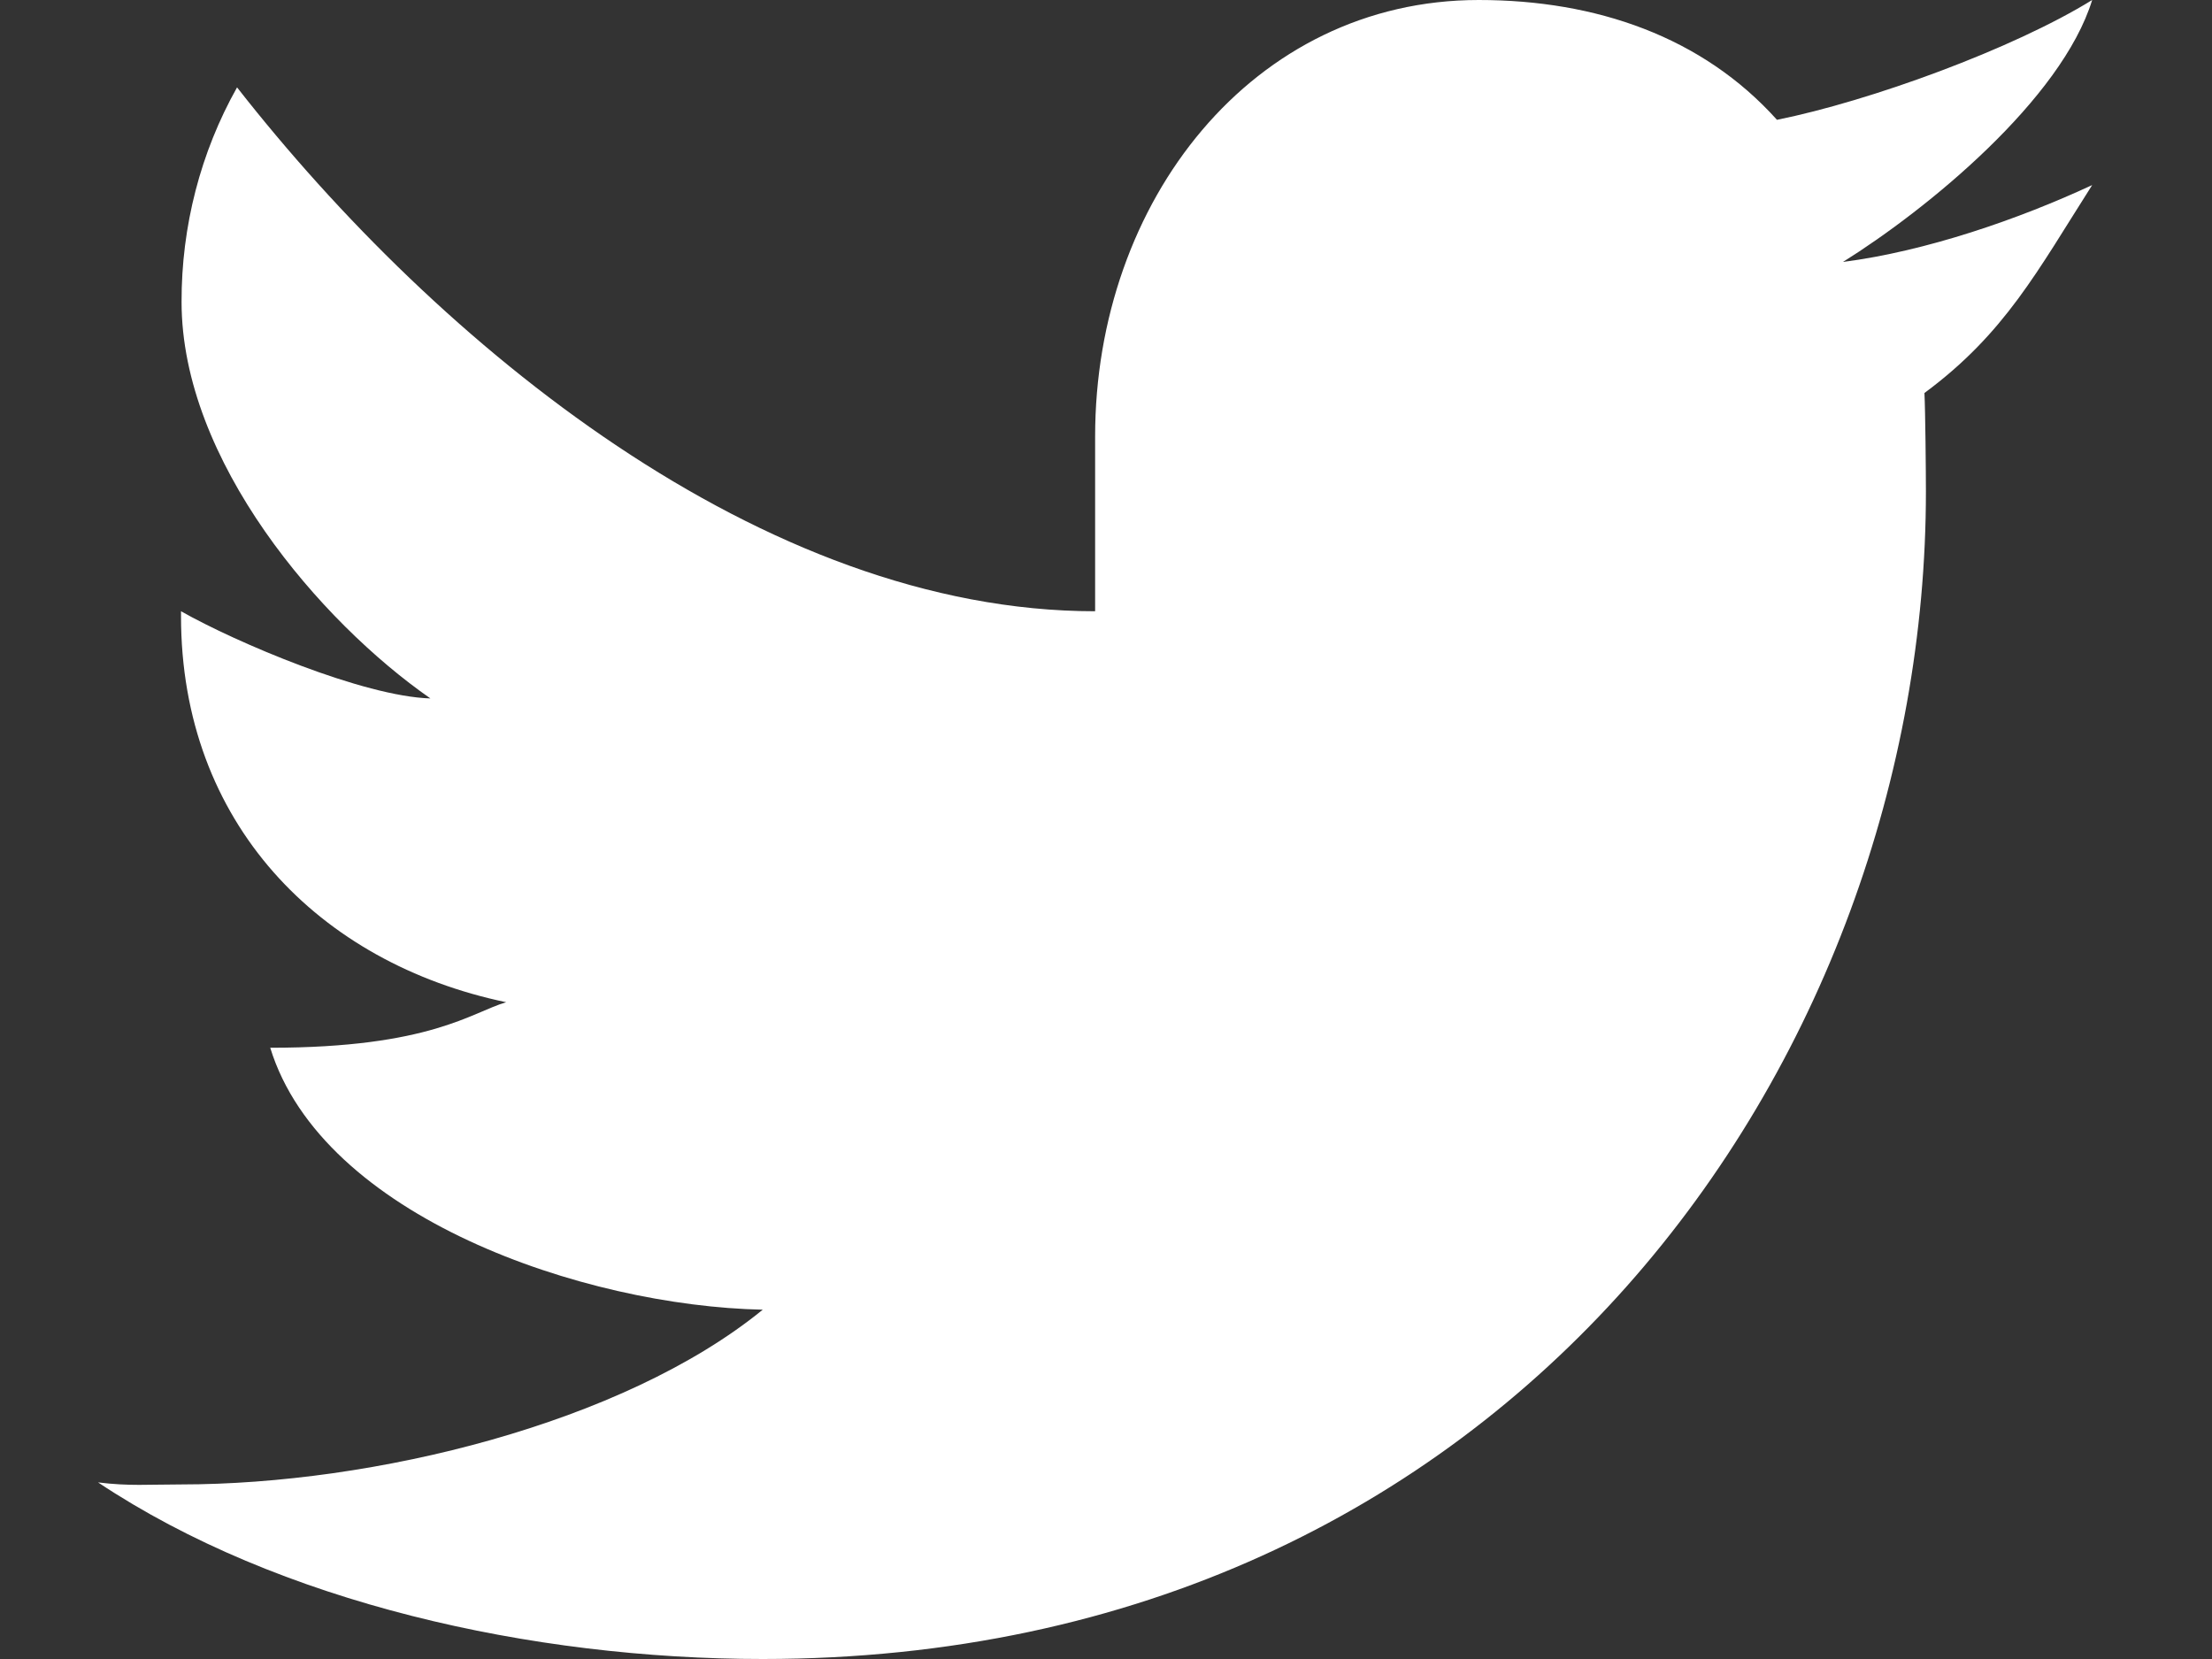 <svg width="12" height="9" viewBox="0 0 12 9" fill="none" xmlns="http://www.w3.org/2000/svg">
<rect x="0" y="0" width="12" height="9" fill="#333333" stroke="none"/>
<path d="M11.35 1.004C10.952 1.189 10.449 1.363 9.998 1.421C10.456 1.135 11.184 0.539 11.35 0C10.921 0.265 10.146 0.548 9.64 0.65C9.236 0.2 8.66 0 8.022 0C6.796 0 5.941 1.092 5.941 2.368V3.316C4.138 3.316 2.38 1.872 1.286 0.474C1.088 0.826 0.984 1.228 0.985 1.638C0.985 2.499 1.738 3.374 2.335 3.789C1.971 3.778 1.282 3.486 0.982 3.316V3.343C0.982 4.464 1.731 5.225 2.746 5.437C2.56 5.491 2.335 5.684 1.466 5.684C1.748 6.601 3.166 7.085 4.138 7.105C3.378 7.724 2.023 8.053 0.982 8.053C0.803 8.053 0.705 8.063 0.532 8.042C1.513 8.695 2.885 9 4.138 9C8.22 9 10.448 5.723 10.448 2.667C10.448 2.566 10.445 2.23 10.44 2.132C10.877 1.809 11.053 1.47 11.35 1.004Z" fill="white"/>
</svg>
